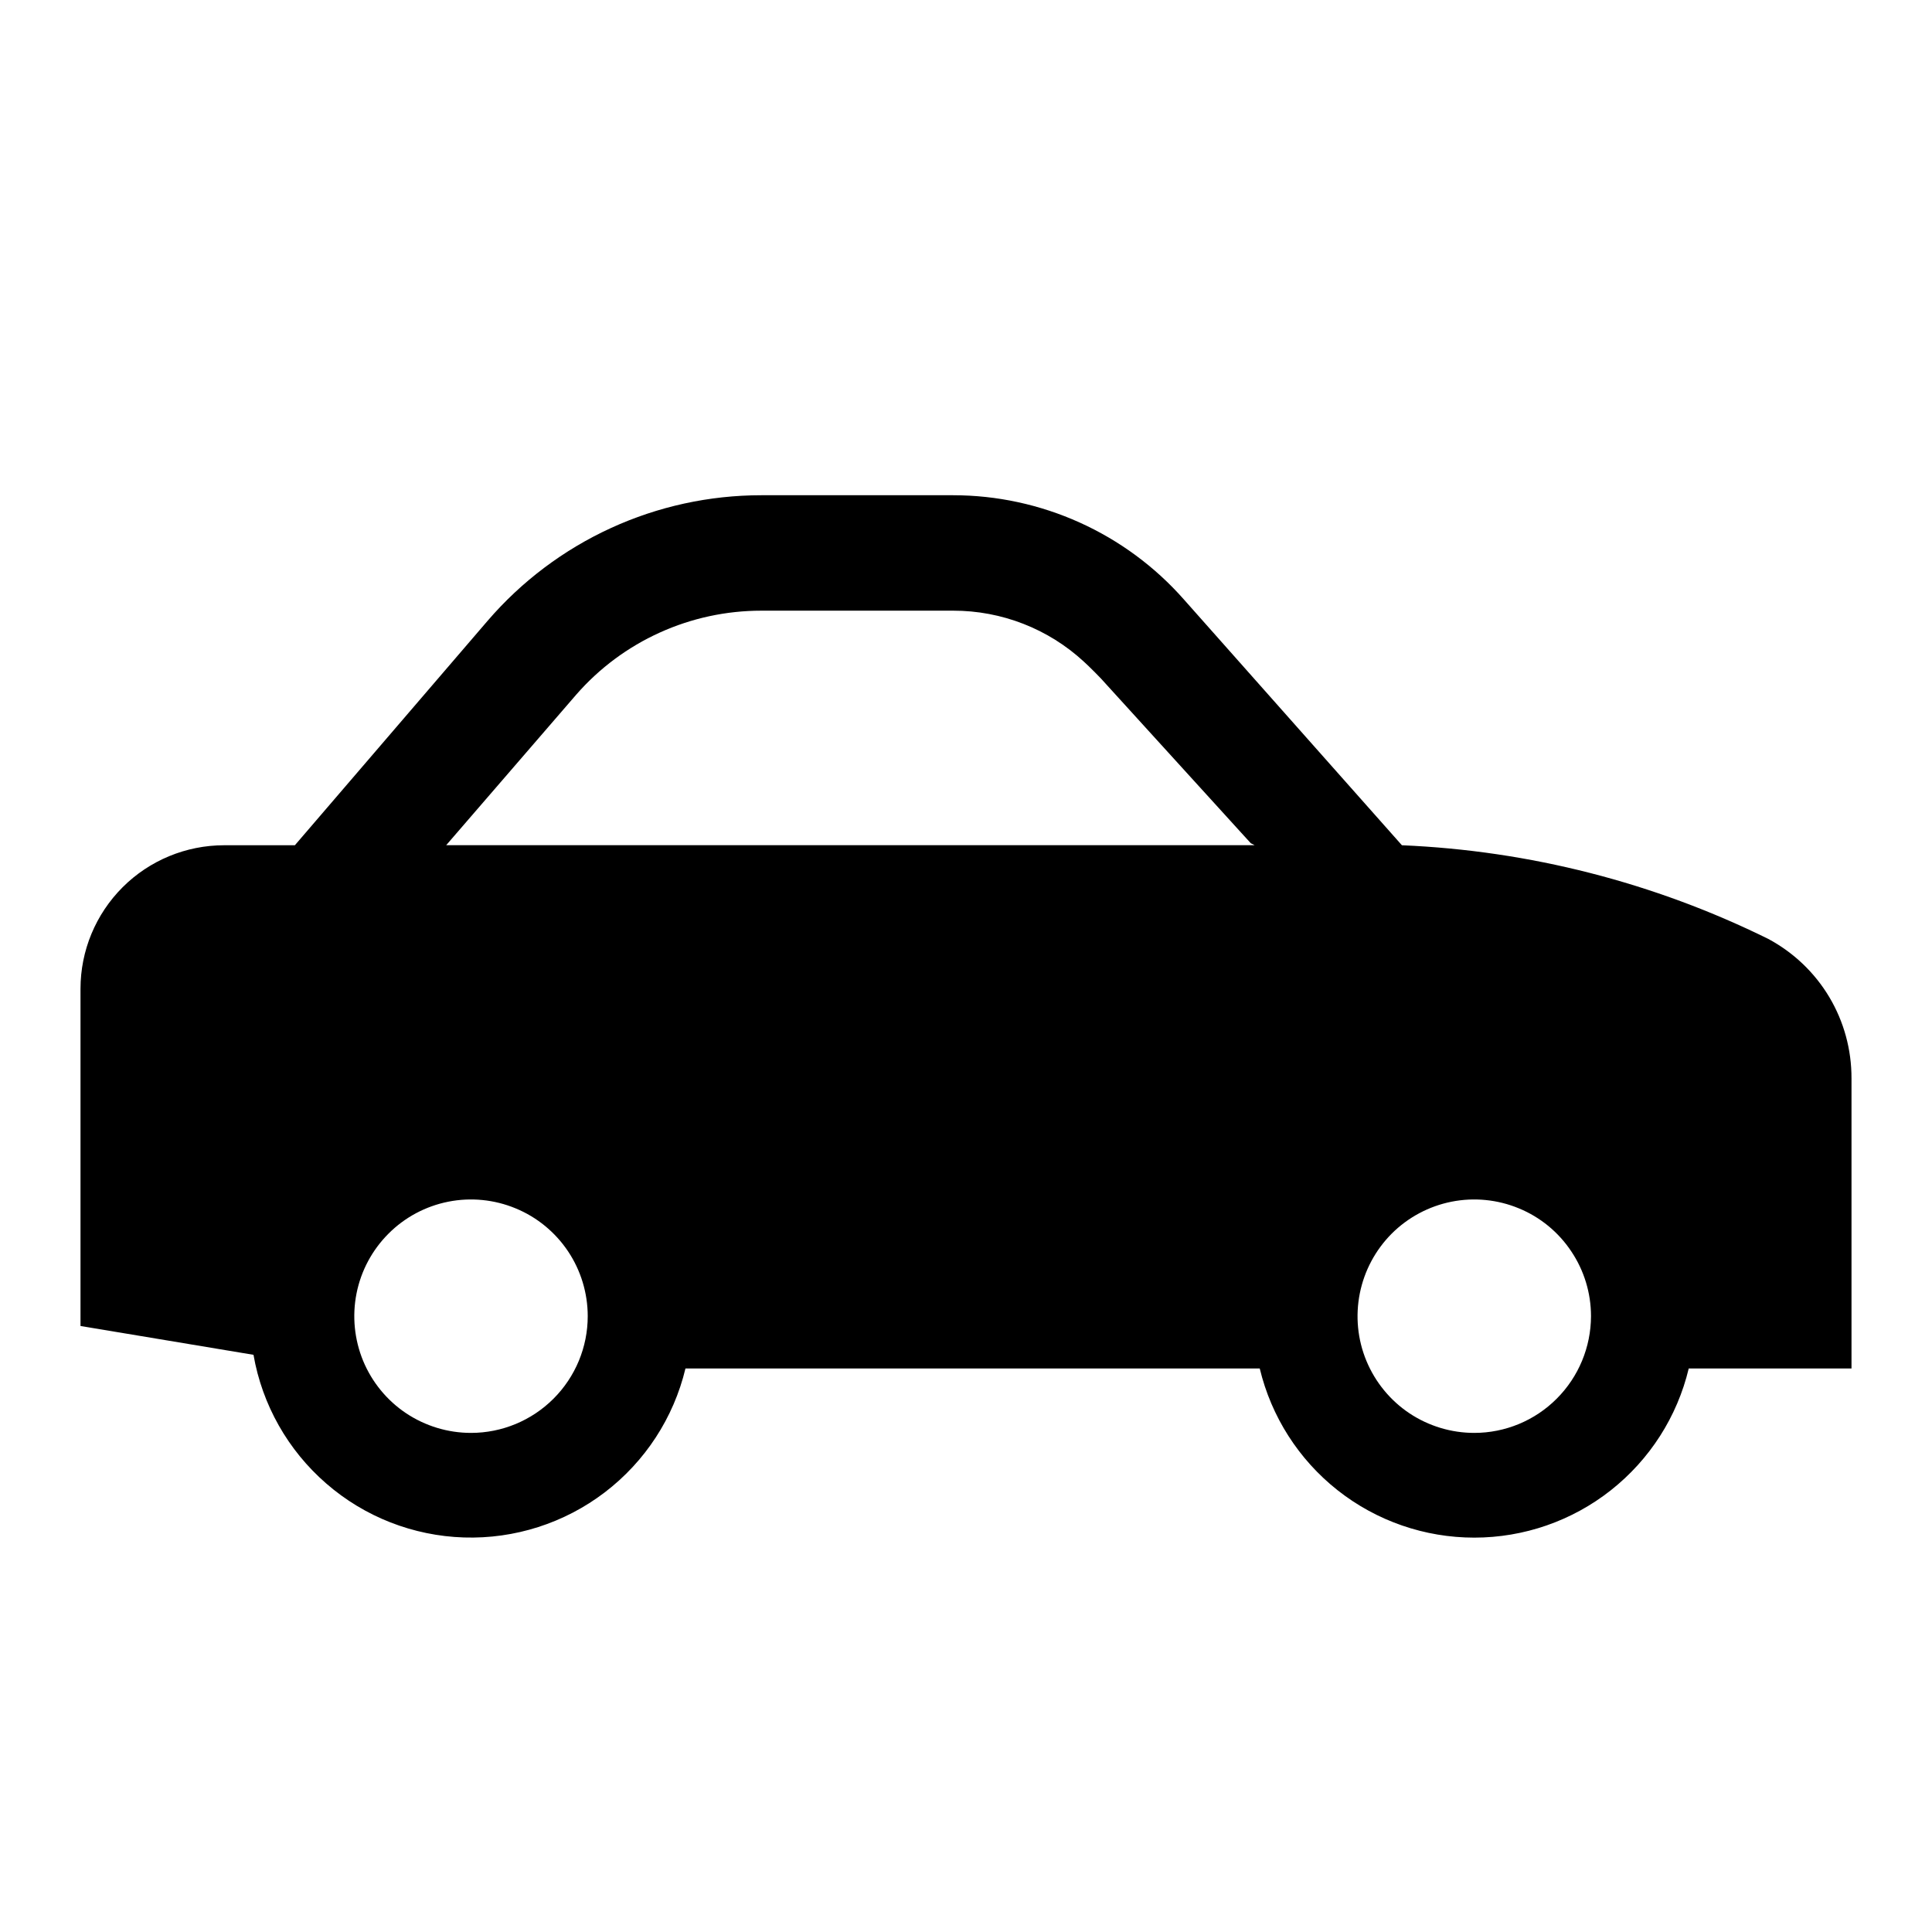 <svg width="24" height="24" viewBox="0 0 24 24" fill="none" xmlns="http://www.w3.org/2000/svg">
<path d="M23 17V13.396C23.001 13.04 22.906 12.691 22.724 12.386C22.542 12.081 22.28 11.832 21.967 11.664C20.547 10.963 18.997 10.567 17.415 10.5L14.706 7.446C14.348 7.04 13.906 6.714 13.412 6.491C12.918 6.268 12.382 6.152 11.84 6.152H9.458C8.812 6.152 8.174 6.291 7.588 6.56C7.001 6.829 6.479 7.222 6.058 7.711L3.663 10.5H2.784C2.311 10.5 1.857 10.688 1.523 11.022C1.188 11.357 1 11.81 1 12.283V16.472L3.149 16.83C3.257 17.451 3.577 18.016 4.053 18.429C4.529 18.843 5.133 19.079 5.763 19.099C6.393 19.119 7.011 18.921 7.512 18.539C8.014 18.156 8.368 17.613 8.515 17H15.649C15.793 17.599 16.133 18.131 16.617 18.513C17.1 18.894 17.698 19.101 18.314 19.101C18.929 19.101 19.527 18.894 20.01 18.513C20.494 18.131 20.835 17.599 20.978 17H23ZM7.16 8.627C7.447 8.299 7.8 8.037 8.196 7.858C8.593 7.678 9.023 7.586 9.458 7.586H11.84C12.443 7.585 13.024 7.812 13.466 8.221C13.52 8.269 13.686 8.434 13.732 8.49L15.453 10.382L15.538 10.475L15.585 10.499H5.543L7.16 8.627ZM5.851 17.8C5.564 17.8 5.284 17.715 5.045 17.556C4.807 17.397 4.621 17.17 4.511 16.905C4.402 16.64 4.373 16.349 4.429 16.067C4.485 15.786 4.623 15.528 4.826 15.325C5.028 15.122 5.287 14.984 5.568 14.928C5.849 14.872 6.141 14.901 6.406 15.011C6.671 15.12 6.897 15.306 7.057 15.545C7.216 15.783 7.301 16.064 7.301 16.35C7.301 16.735 7.148 17.103 6.876 17.375C6.604 17.647 6.235 17.8 5.851 17.8H5.851ZM18.314 17.8C18.027 17.8 17.747 17.715 17.508 17.556C17.27 17.397 17.084 17.17 16.974 16.905C16.864 16.64 16.836 16.349 16.892 16.067C16.948 15.786 17.086 15.528 17.288 15.325C17.491 15.122 17.75 14.984 18.031 14.928C18.312 14.872 18.604 14.901 18.869 15.011C19.134 15.12 19.36 15.306 19.519 15.545C19.679 15.783 19.764 16.064 19.764 16.35C19.763 16.735 19.61 17.103 19.338 17.375C19.067 17.647 18.698 17.8 18.314 17.8H18.314Z" fill="black"/>
</svg>
